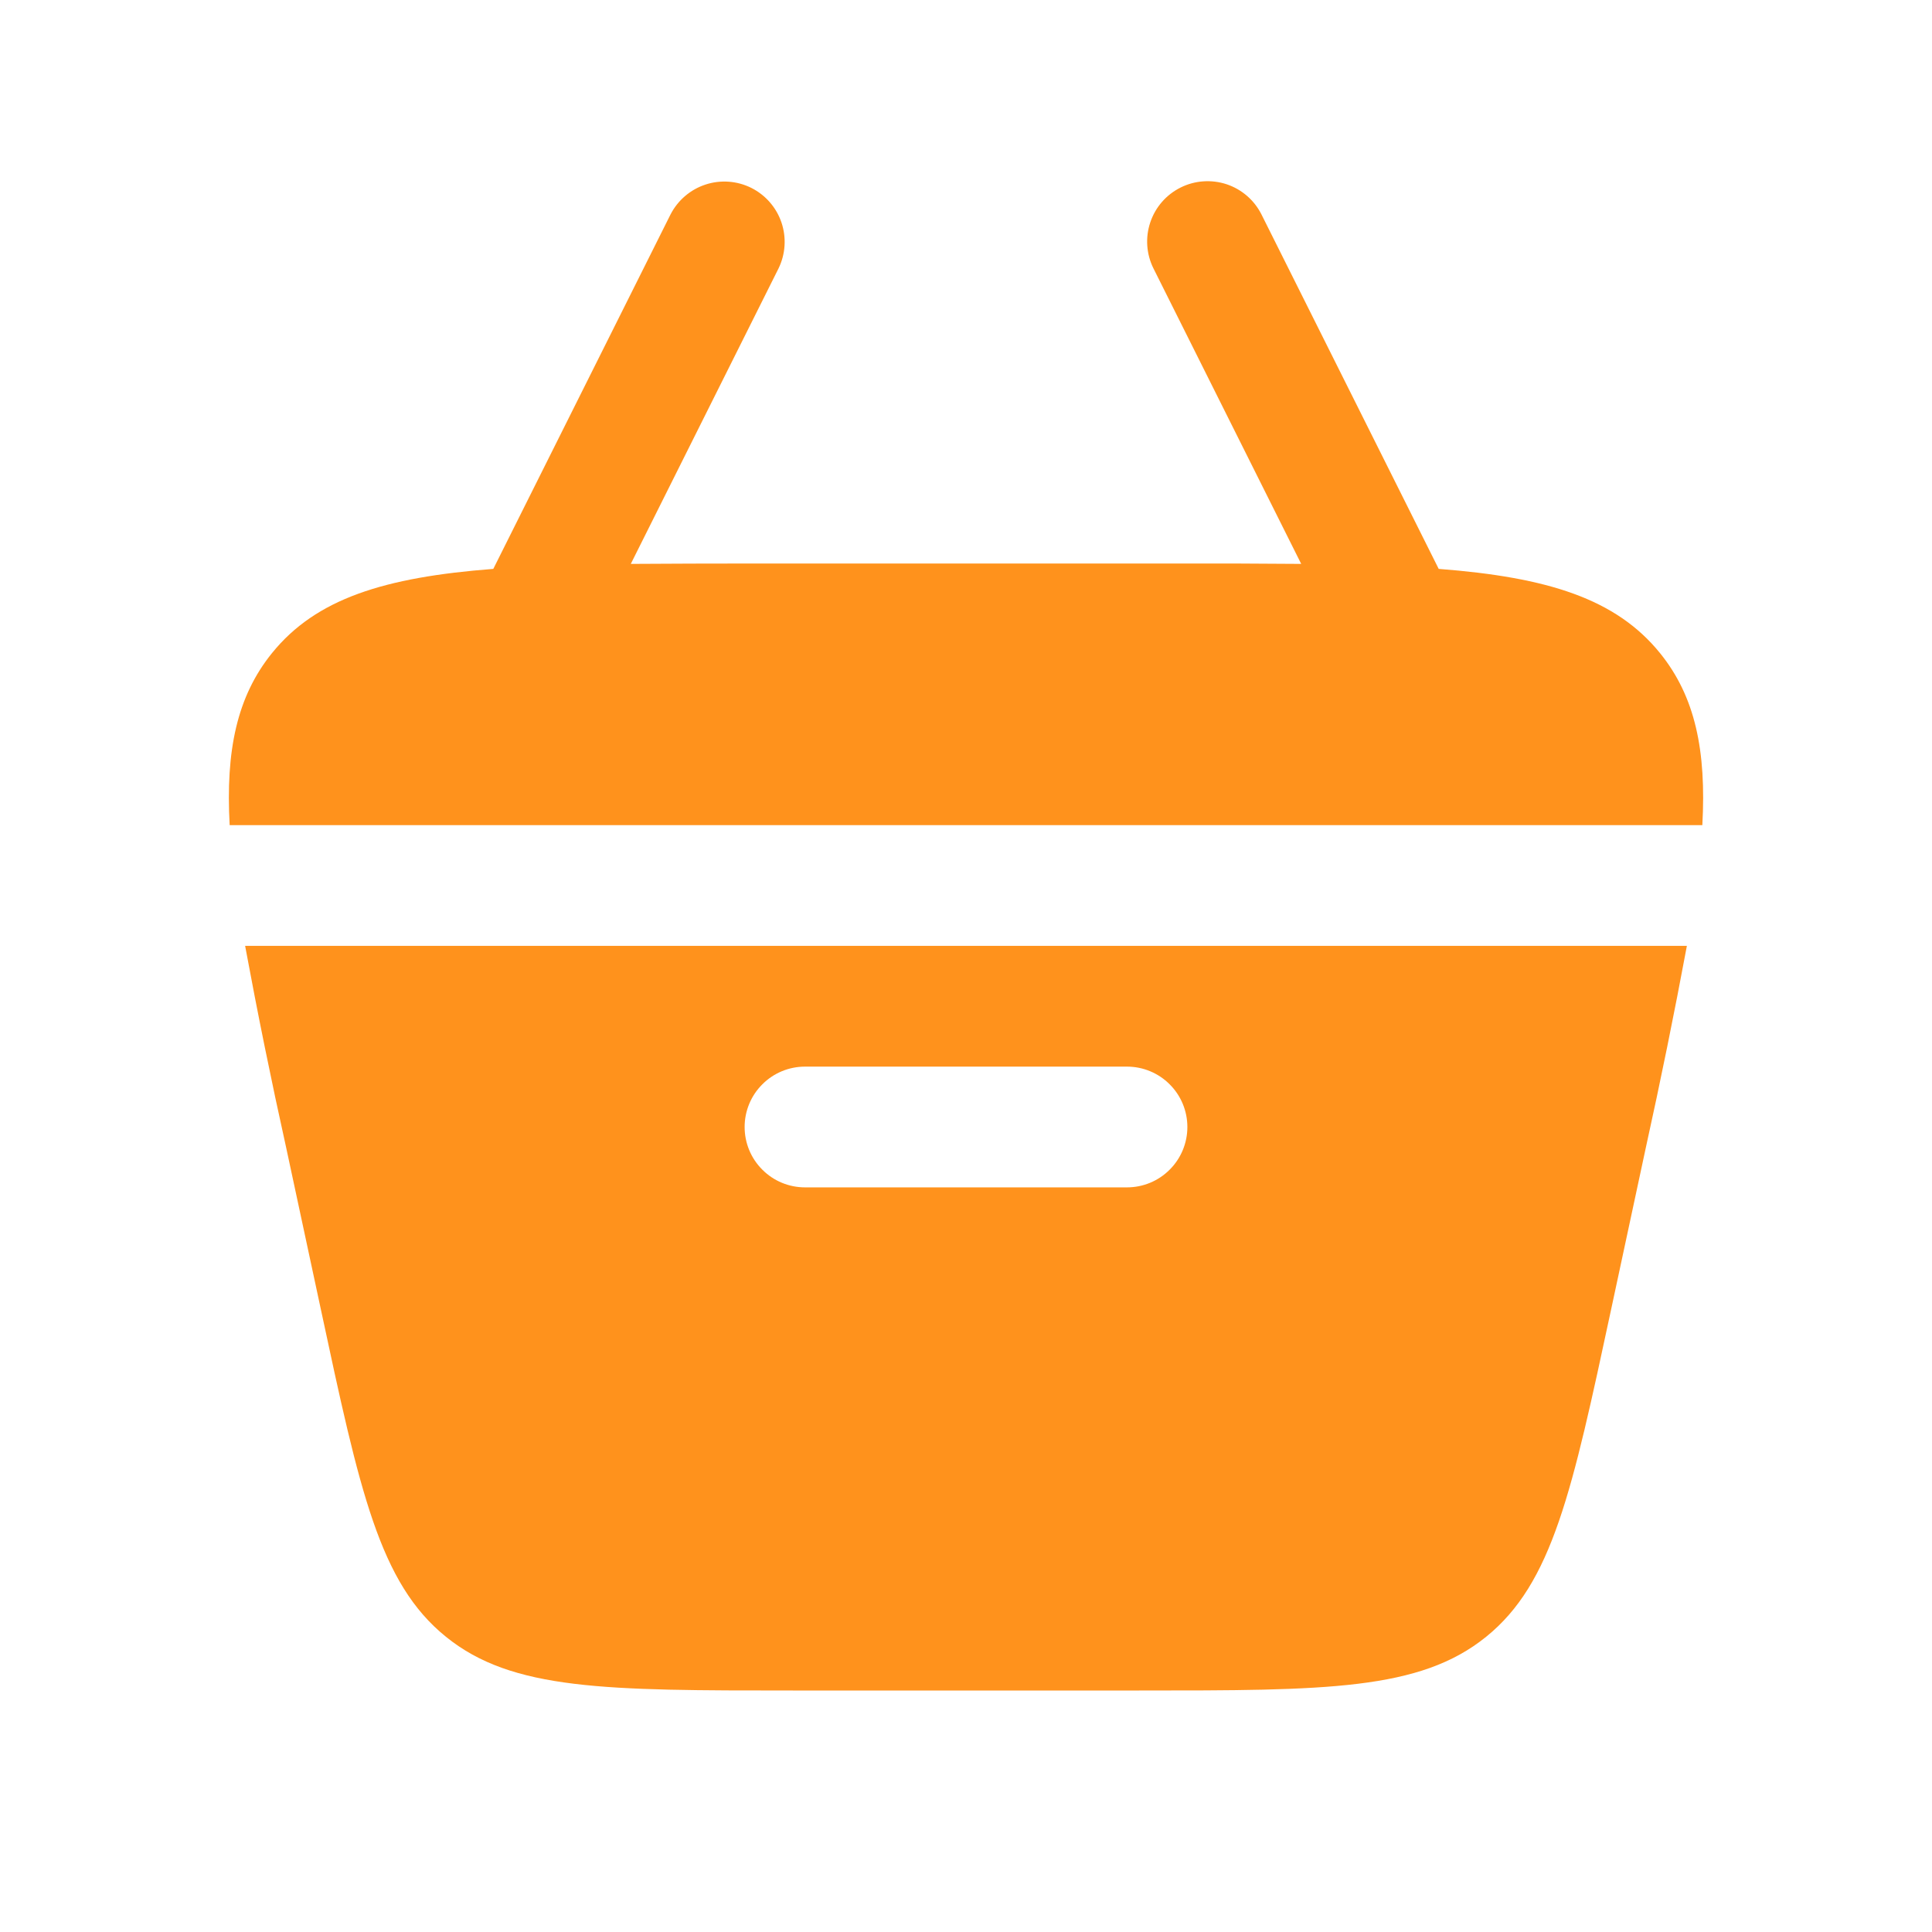 <svg width="24" height="24" viewBox="0 0 24 24" fill="none" xmlns="http://www.w3.org/2000/svg">
<path d="M14.665 2.33C14.843 2.241 15.049 2.227 15.238 2.289C15.426 2.352 15.582 2.487 15.671 2.665L17.872 7.067C19.225 7.171 20.074 7.437 20.622 8.114C21.058 8.653 21.198 9.323 21.147 10.25H2.853C2.802 9.323 2.943 8.653 3.378 8.114C3.926 7.436 4.775 7.171 6.128 7.067L8.329 2.665C8.419 2.489 8.575 2.355 8.763 2.293C8.951 2.231 9.156 2.246 9.333 2.334C9.51 2.423 9.645 2.578 9.708 2.765C9.771 2.952 9.758 3.157 9.671 3.335L7.836 7.005C8.318 7.002 8.847 7 9.422 7H14.578C15.153 6.999 15.682 7.001 16.164 7.005L14.329 3.335C14.24 3.157 14.226 2.951 14.289 2.763C14.352 2.574 14.487 2.419 14.665 2.33Z" fill="#FF921C"/>
<path fill-rule="evenodd" clip-rule="evenodd" d="M3.555 14.257C3.37 13.424 3.2 12.588 3.045 11.75H20.955C20.799 12.588 20.629 13.424 20.445 14.257L20.016 16.257C19.529 18.53 19.286 19.666 18.461 20.333C17.636 21 16.474 21 14.15 21H9.85C7.526 21 6.364 21 5.54 20.333C4.714 19.666 4.47 18.53 3.984 16.257L3.555 14.257ZM10 13.25C9.801 13.25 9.61 13.329 9.47 13.47C9.329 13.61 9.25 13.801 9.25 14C9.25 14.199 9.329 14.39 9.47 14.53C9.61 14.671 9.801 14.75 10 14.75H14C14.199 14.75 14.39 14.671 14.53 14.53C14.671 14.39 14.75 14.199 14.75 14C14.75 13.801 14.671 13.61 14.53 13.47C14.39 13.329 14.199 13.25 14 13.25H10Z" fill="#FF921C"/>
</svg>
